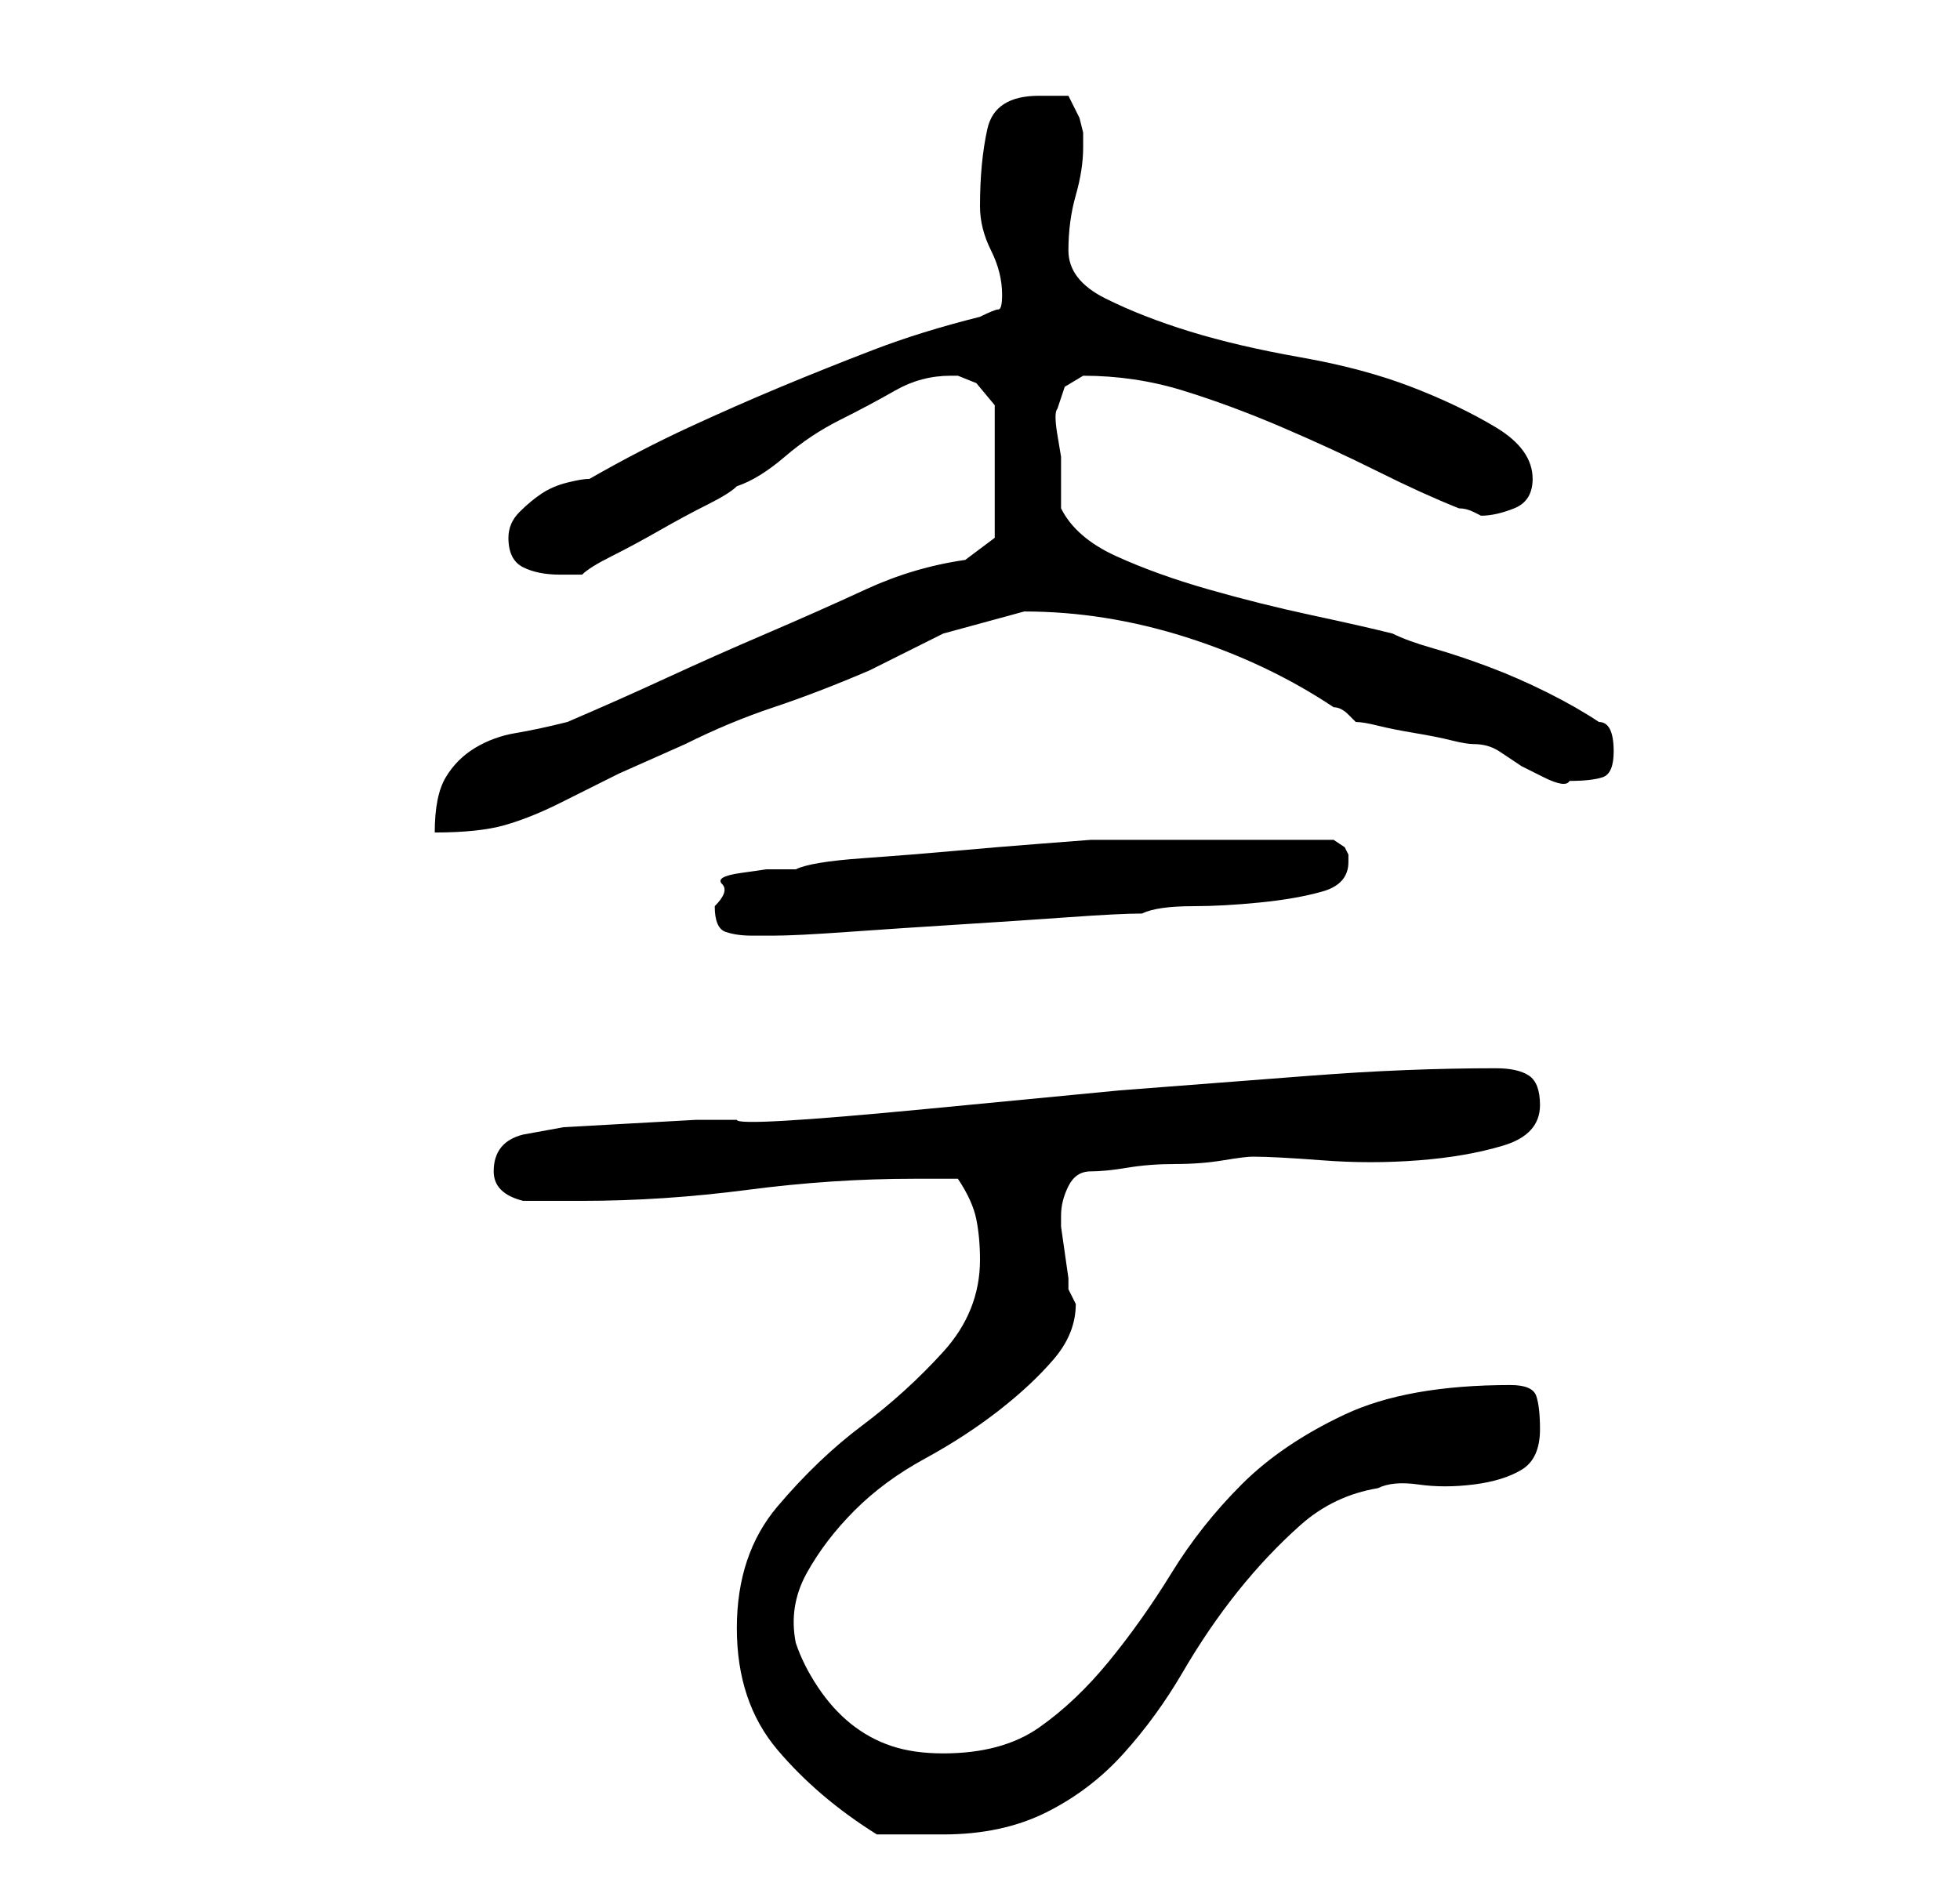 <?xml version="1.0" standalone="no"?>
<!DOCTYPE svg PUBLIC "-//W3C//DTD SVG 1.1//EN" "http://www.w3.org/Graphics/SVG/1.1/DTD/svg11.dtd" >
<svg xmlns="http://www.w3.org/2000/svg" xmlns:xlink="http://www.w3.org/1999/xlink" version="1.1" viewBox="-10 0 266 256">
   <path fill="currentColor"
d="M90 221q0 10 5.5 16.5t13.5 11.5h9q8 0 14 -3t10.5 -8t8 -11t7.5 -11t8.5 -9t10.5 -5q2 -1 5.5 -0.5t7.5 0t6.5 -2t2.5 -5.5q0 -3 -0.5 -4.5t-3.5 -1.5q-14 0 -22.5 4t-14 9.5t-9.5 12t-8.5 12t-9.5 9t-13 3.5q-4 0 -7 -1t-5.5 -3t-4.5 -5t-3 -6q-1 -5 1.5 -9.5t6.5 -8.5
t9.5 -7t10 -6.5t7.5 -7t3 -7.5l-0.5 -1l-0.5 -1v-1.5t-0.5 -3.5t-0.5 -3.5v-1.5q0 -2 1 -4t3 -2t5 -0.5t6.5 -0.5t6.5 -0.5t4 -0.5q3 0 9.5 0.5t13 0t11.5 -2t5 -5.5q0 -3 -1.5 -4t-4.5 -1q-12 0 -25 1l-26 2t-26 2.5t-26 1.5h-5.5t-9 0.5t-9 0.5t-5.5 1q-4 1 -4 5q0 3 4 4
h8q11 0 22.5 -1.5t22.5 -1.5h6q2 3 2.5 5.5t0.5 5.5q0 7 -5 12.5t-11 10t-11.5 11t-5.5 16.5zM87 123q0 3 1.5 3.5t3.5 0.5h2h1q3 0 10 -0.5t15 -1t15 -1t10 -0.5q2 -1 7 -1q4 0 9 -0.5t8.5 -1.5t3.5 -4v-1l-0.5 -1t-1.5 -1h-3h-5h-5h-3h-4h-5.5h-4.5h-3t-6.5 0.5t-12 1
t-12.5 1t-9 1.5h-4t-3.5 0.5t-2.5 1.5t-1 3zM121 76q-7 1 -13.5 4t-13.5 6t-13.5 6t-13.5 6q-4 1 -7 1.5t-5.5 2t-4 4t-1.5 7.5q6 0 9.5 -1t7.5 -3l8 -4t9 -4q6 -3 12 -5t13 -5l10 -5t11 -3q11 0 22 3.5t20 9.5q1 0 2 1l1 1q1 0 3 0.5t5 1t5 1t3 0.5q2 0 3.5 1l3 2t3 1.5
t3.5 0.5q3 0 4.5 -0.5t1.5 -3.5q0 -2 -0.5 -3t-1.5 -1q-3 -2 -7 -4t-8 -3.5t-7.5 -2.5t-5.5 -2q-4 -1 -11 -2.5t-14 -3.5t-12.5 -4.5t-7.5 -6.5v-3v-4t-0.5 -3t0 -3.5l1 -3t2.5 -1.5q7 0 13.5 2t13.5 5t13 6t11 5q1 0 2 0.5l1 0.5q2 0 4.5 -1t2.5 -4q0 -4 -5 -7t-11.5 -5.5
t-15 -4t-15 -3.5t-11.5 -4.5t-5 -6.5t1 -7.5t1 -6.5v-2l-0.5 -2t-1.5 -3h-2h-2q-6 0 -7 4.5t-1 10.5q0 3 1.5 6t1.5 6q0 2 -0.5 2t-2.5 1q-8 2 -14.5 4.5t-12.5 5t-12.5 5.5t-13.5 7q-1 0 -3 0.5t-3.5 1.5t-3 2.5t-1.5 3.5q0 3 2 4t5 1h1h2q1 -1 4 -2.5t6.5 -3.5t6.5 -3.5
t4 -2.5q3 -1 6.5 -4t7.5 -5t7.5 -4t7.5 -2h1l2.5 1t2.5 3v18z" />
</svg>
